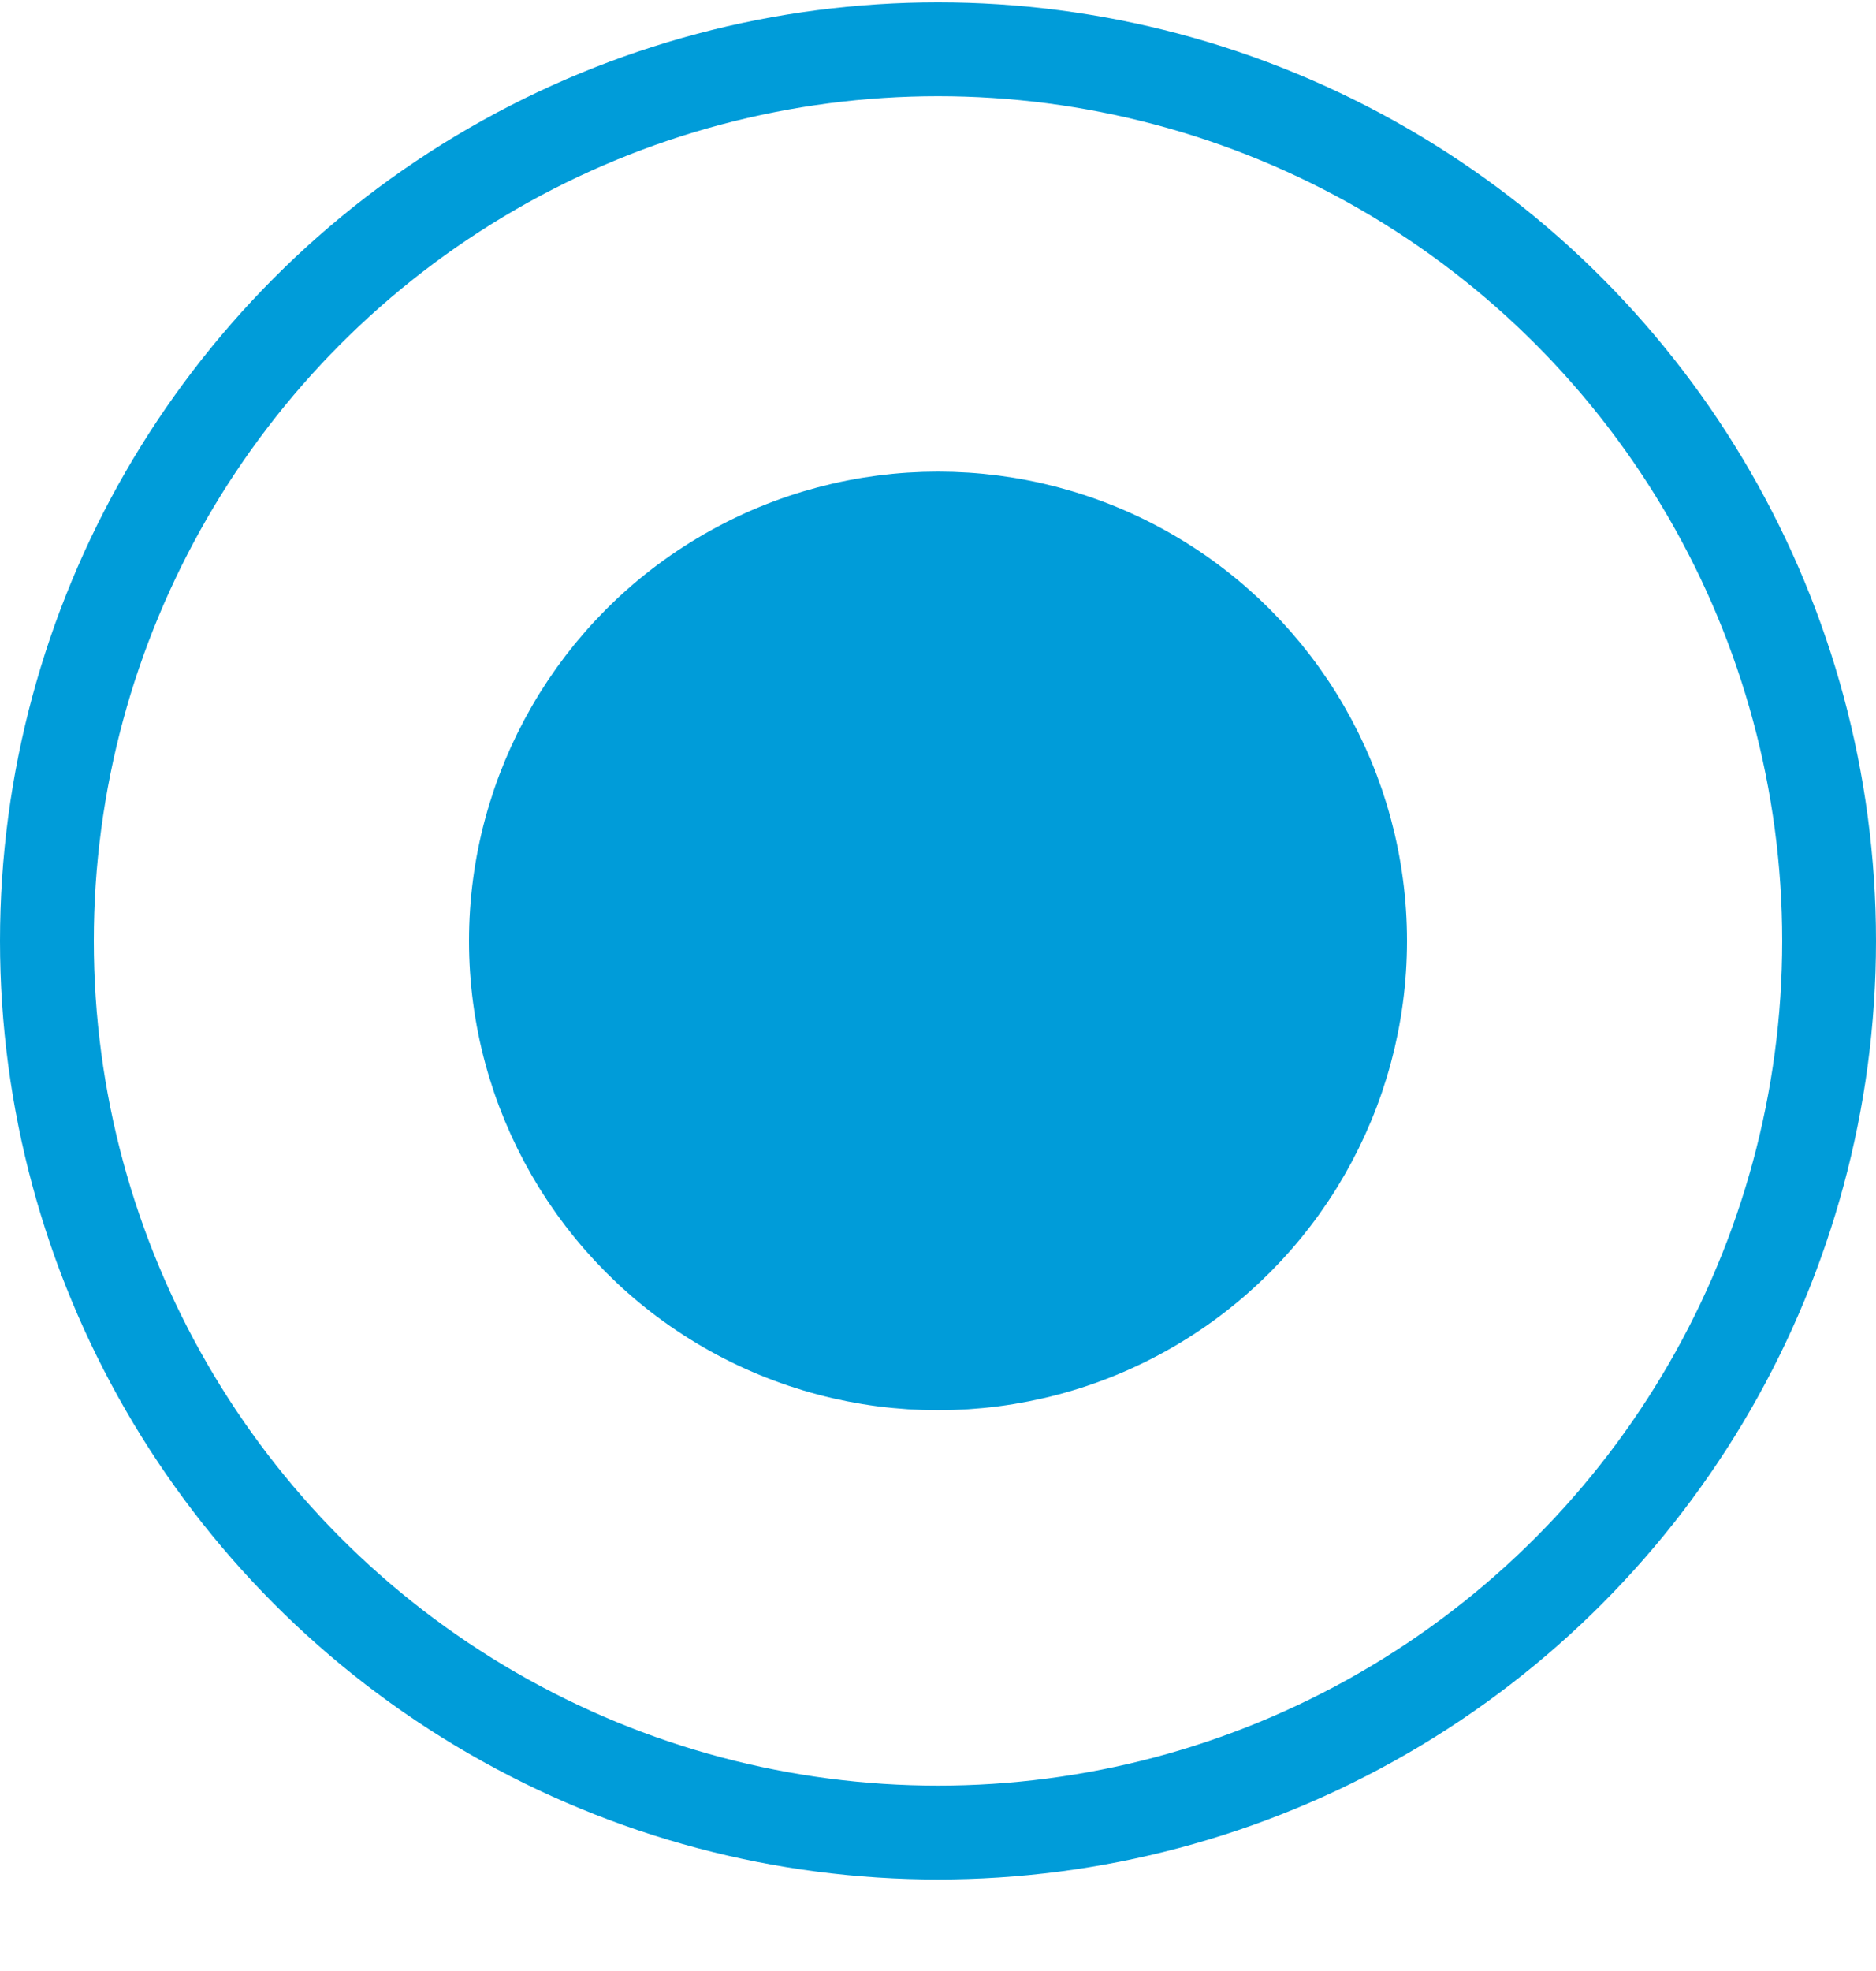     <svg width="20" height="21" viewBox="0 0 20 21" fill="none" xmlns="http://www.w3.org/2000/svg">
<circle cx="10" cy="10.025" r="9.5" stroke="#009CD9"/>
<circle cx="10" cy="10.025" r="4.5" fill="#009CD9" stroke="#009CD9"/>
</svg>
